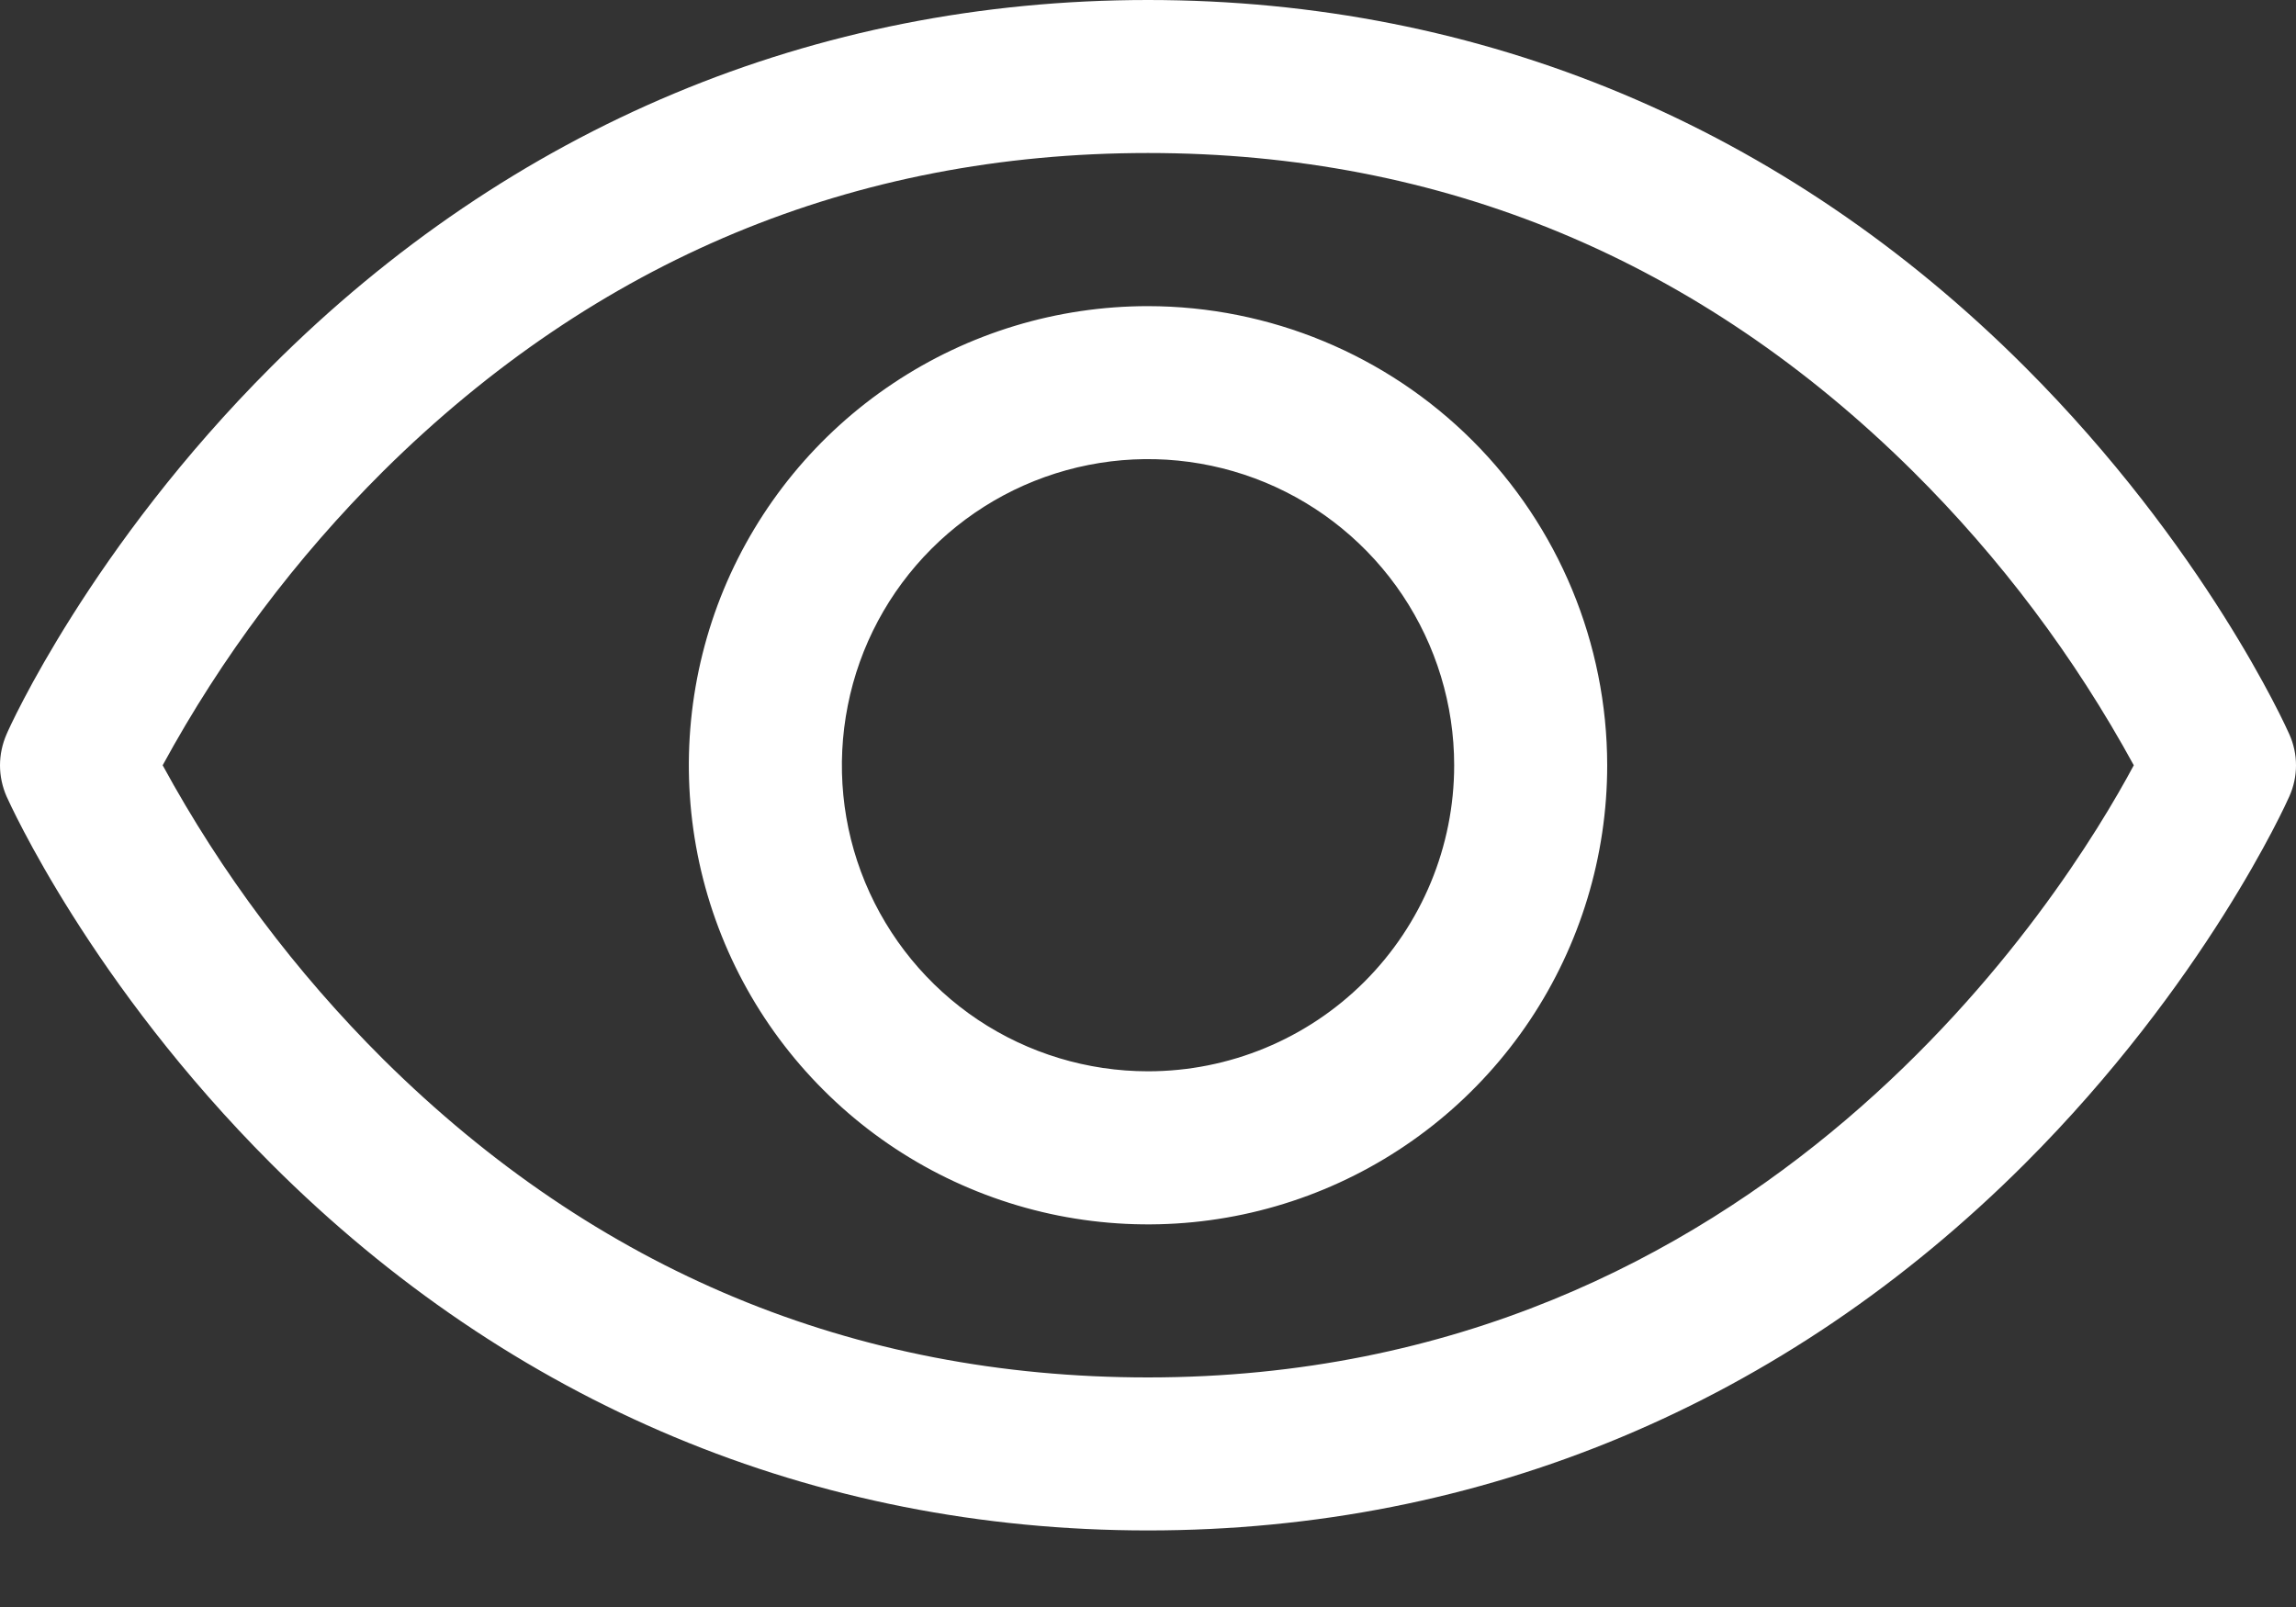 <svg width="20" height="14" viewBox="0 0 20 14" fill="none" xmlns="http://www.w3.org/2000/svg">
<rect x="0" y="0" width="20" height="14" fill="#333333" stroke="none"/>
<path d="M19.942 6.397C19.913 6.331 19.207 4.765 17.638 3.196C15.547 1.105 12.907 0 10 0C7.093 0 4.452 1.105 2.362 3.196C0.792 4.765 0.083 6.333 0.057 6.397C0.02 6.482 0 6.574 0 6.668C0 6.761 0.02 6.853 0.057 6.938C0.087 7.004 0.792 8.569 2.362 10.138C4.452 12.228 7.093 13.333 10 13.333C12.907 13.333 15.547 12.228 17.638 10.138C19.207 8.569 19.913 7.004 19.942 6.938C19.98 6.853 20 6.761 20 6.668C20 6.574 19.98 6.482 19.942 6.397ZM10 12C7.435 12 5.194 11.068 3.339 9.229C2.578 8.472 1.93 7.609 1.417 6.667C1.93 5.724 2.578 4.861 3.339 4.104C5.194 2.266 7.435 1.333 10 1.333C12.565 1.333 14.806 2.266 16.661 4.104C17.424 4.861 18.072 5.724 18.587 6.667C17.987 7.788 15.369 12 10 12ZM10 2.667C9.209 2.667 8.436 2.901 7.778 3.341C7.12 3.78 6.607 4.405 6.304 5.136C6.002 5.867 5.923 6.671 6.077 7.447C6.231 8.223 6.612 8.936 7.172 9.495C7.731 10.055 8.444 10.435 9.22 10.59C9.996 10.744 10.8 10.665 11.531 10.362C12.262 10.059 12.886 9.547 13.326 8.889C13.765 8.231 14 7.458 14 6.667C13.999 5.606 13.577 4.589 12.827 3.839C12.077 3.09 11.06 2.668 10 2.667ZM10 9.333C9.473 9.333 8.957 9.177 8.518 8.884C8.08 8.591 7.738 8.174 7.536 7.687C7.334 7.2 7.282 6.664 7.385 6.146C7.487 5.629 7.741 5.154 8.114 4.781C8.487 4.408 8.962 4.154 9.48 4.051C9.997 3.948 10.533 4.001 11.021 4.203C11.508 4.405 11.924 4.747 12.217 5.185C12.51 5.624 12.667 6.139 12.667 6.667C12.667 7.374 12.386 8.052 11.886 8.552C11.386 9.052 10.707 9.333 10 9.333Z" fill="white"/>
</svg>
